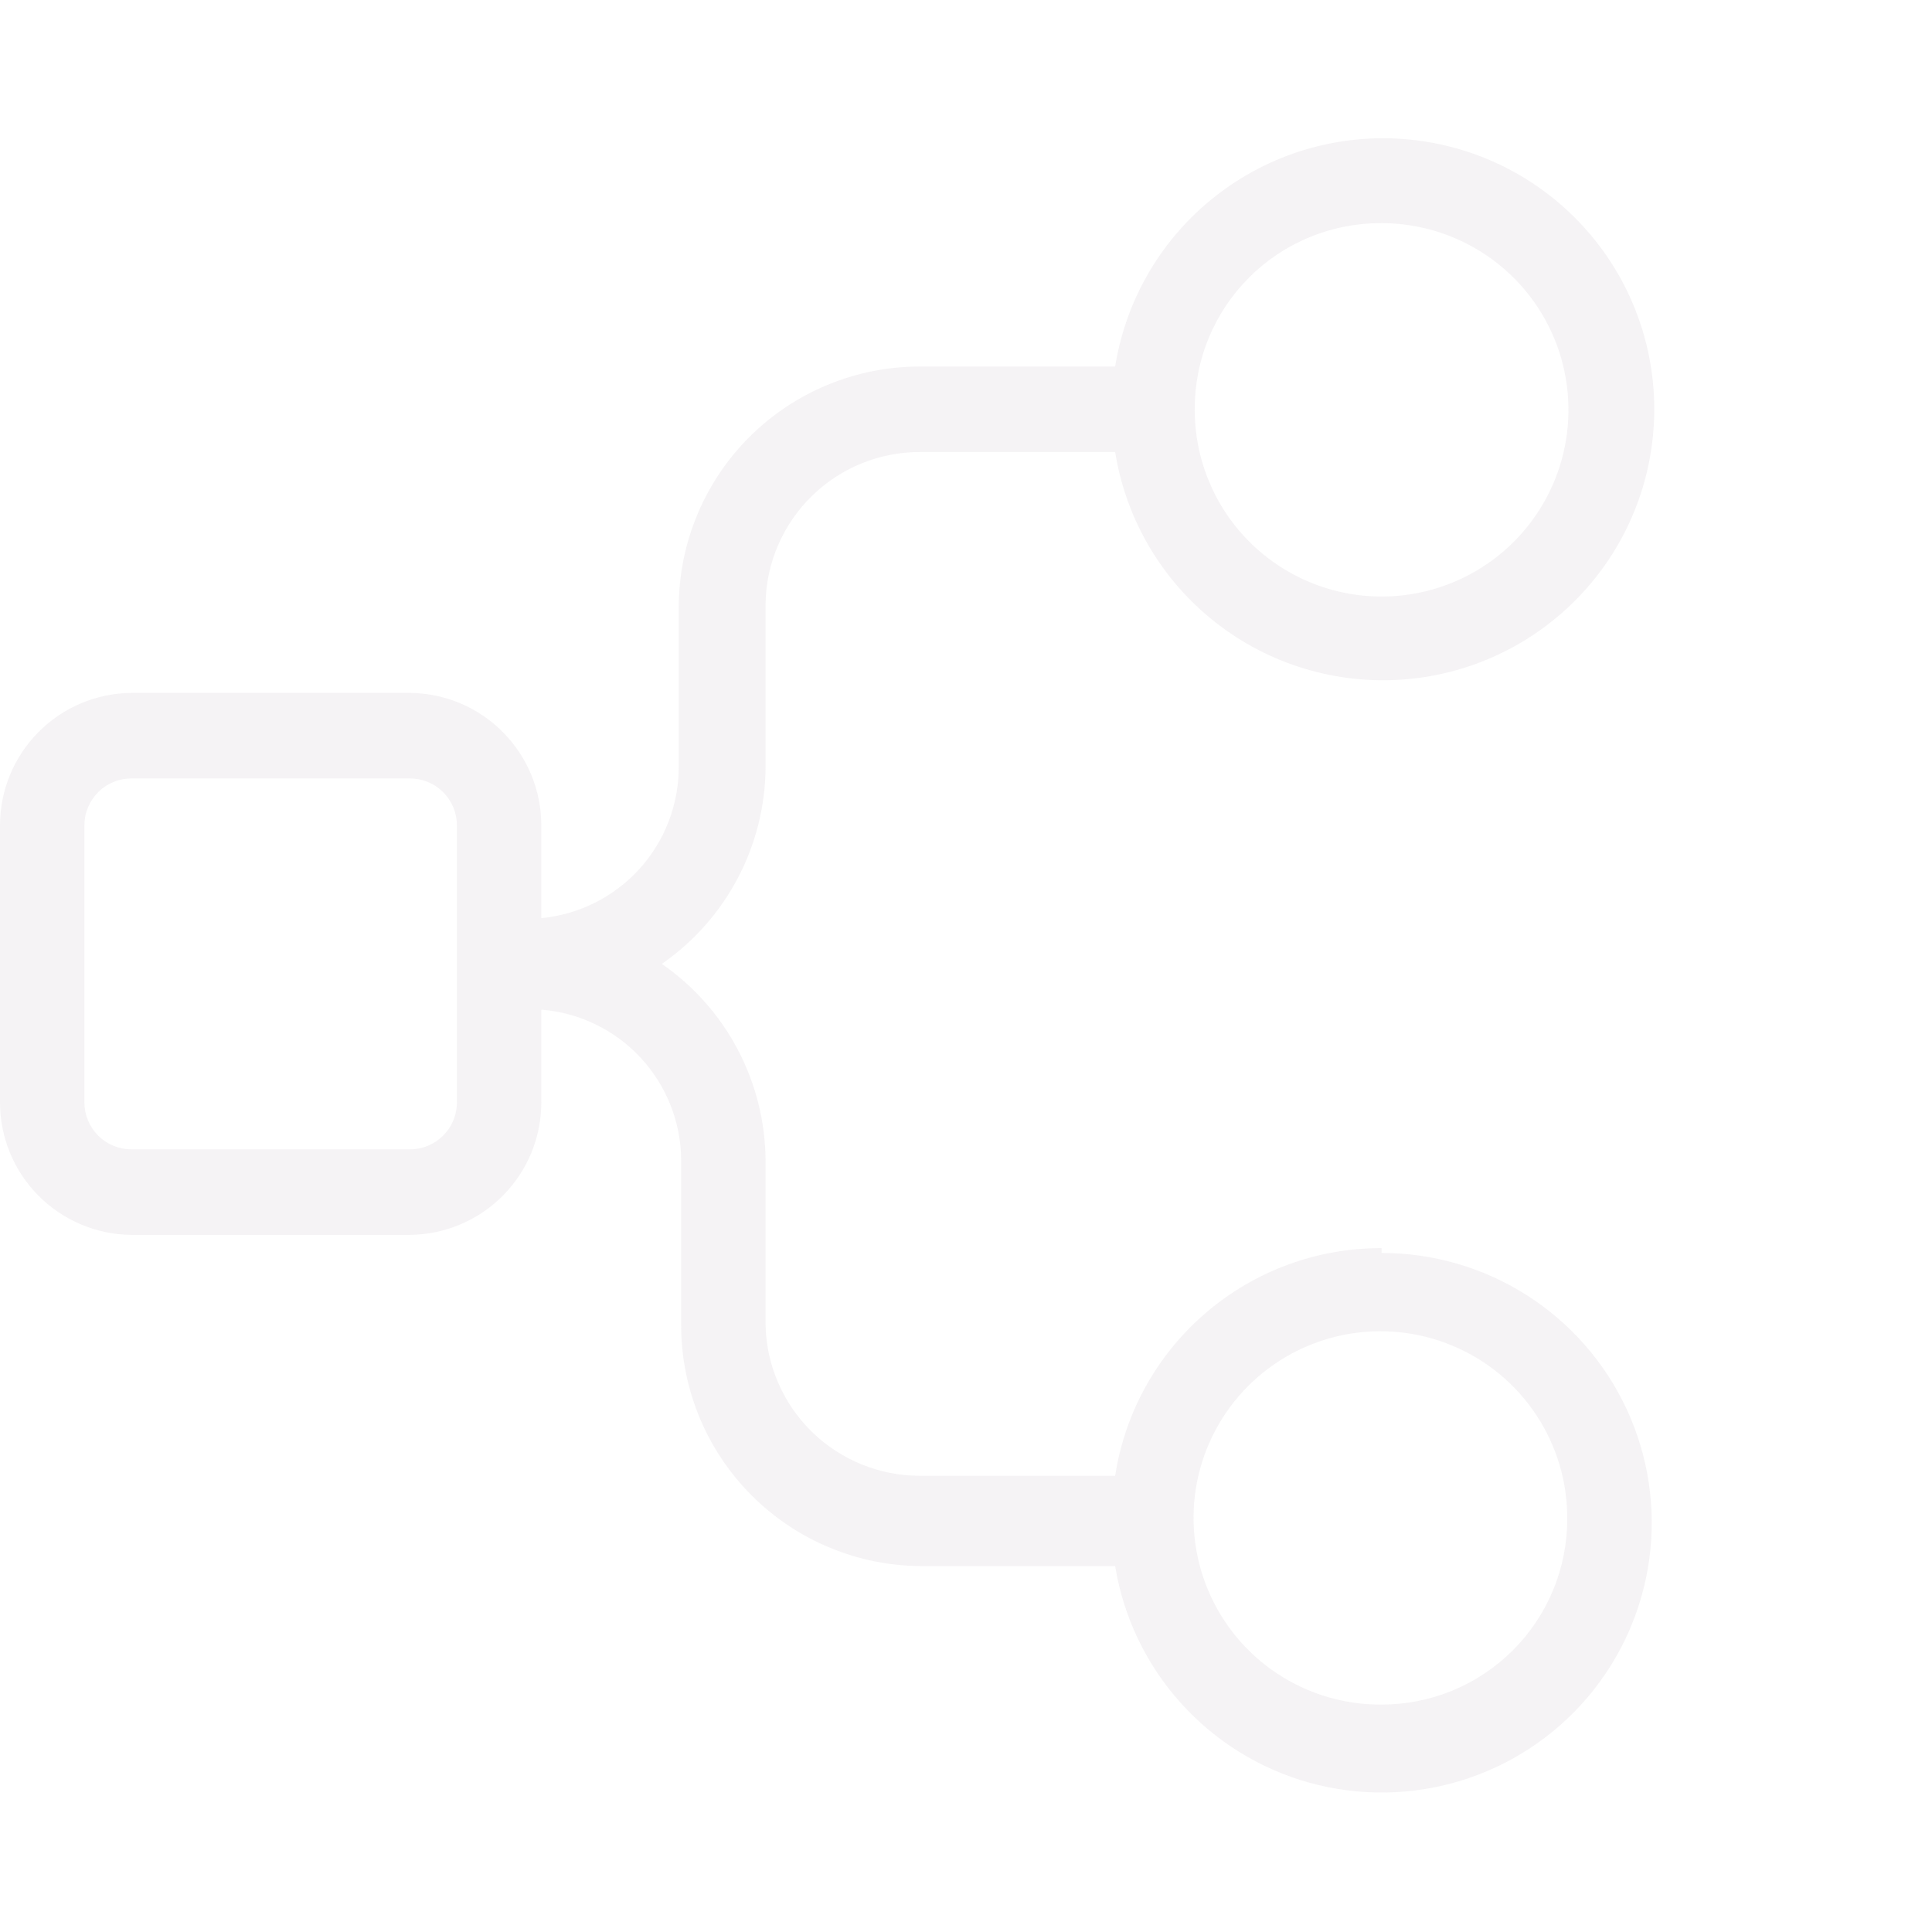 <svg viewBox="0 0 44 44" fill="none" xmlns="http://www.w3.org/2000/svg">
<path d="M31.465 28.425C30 28.421 28.582 28.942 27.469 29.893C26.355 30.845 25.62 32.163 25.397 33.61H20.949C20.031 33.61 19.149 33.251 18.493 32.611C17.836 31.97 17.456 31.098 17.435 30.181V26.423C17.429 25.543 17.211 24.678 16.8 23.899C16.389 23.121 15.797 22.453 15.073 21.952C15.797 21.45 16.389 20.782 16.8 20.004C17.211 19.226 17.429 18.361 17.435 17.481V13.723C17.456 12.806 17.836 11.934 18.493 11.293C19.149 10.652 20.031 10.294 20.949 10.294H25.397C25.642 11.827 26.456 13.211 27.678 14.171C28.899 15.131 30.437 15.596 31.986 15.473C33.535 15.35 34.981 14.649 36.035 13.508C37.09 12.368 37.675 10.873 37.675 9.32C37.675 7.768 37.09 6.273 36.035 5.133C34.981 3.992 33.535 3.291 31.986 3.168C30.437 3.045 28.899 3.51 27.678 4.47C26.456 5.43 25.642 6.814 25.397 8.347H20.949C19.493 8.347 18.096 8.925 17.066 9.953C16.036 10.982 15.458 12.378 15.458 13.833V17.481C15.455 18.338 15.133 19.164 14.555 19.798C13.976 20.432 13.182 20.828 12.328 20.91V18.797C12.328 18.002 12.014 17.239 11.453 16.674C10.893 16.108 10.131 15.787 9.335 15.78H2.993C2.196 15.787 1.435 16.108 0.875 16.674C0.314 17.239 -3.29018e-05 18.002 2.5823e-09 18.797V25.106C-3.29018e-05 25.902 0.314 26.665 0.875 27.23C1.435 27.795 2.196 28.116 2.993 28.124H9.335C10.131 28.116 10.893 27.795 11.453 27.23C12.014 26.665 12.328 25.902 12.328 25.106V22.994C13.192 23.063 13.999 23.453 14.589 24.088C15.179 24.724 15.509 25.557 15.513 26.423V30.181C15.513 31.636 16.091 33.031 17.121 34.06C18.151 35.089 19.548 35.667 21.004 35.667H25.397C25.586 36.825 26.102 37.904 26.886 38.778C27.669 39.652 28.686 40.284 29.818 40.599C30.949 40.913 32.147 40.898 33.269 40.554C34.392 40.21 35.393 39.553 36.153 38.659C36.914 37.765 37.402 36.672 37.561 35.51C37.72 34.347 37.542 33.164 37.049 32.099C36.556 31.035 35.768 30.133 34.779 29.502C33.789 28.87 32.639 28.535 31.465 28.535V28.425ZM31.465 5.082C32.307 5.082 33.129 5.332 33.829 5.799C34.529 6.266 35.075 6.93 35.397 7.707C35.719 8.484 35.803 9.339 35.639 10.164C35.475 10.988 35.069 11.746 34.474 12.341C33.879 12.935 33.121 13.34 32.295 13.504C31.47 13.668 30.614 13.584 29.836 13.262C29.059 12.94 28.394 12.395 27.926 11.696C27.459 10.997 27.209 10.175 27.209 9.334C27.206 8.775 27.313 8.22 27.526 7.703C27.738 7.185 28.052 6.715 28.448 6.32C28.843 5.924 29.314 5.611 29.832 5.399C30.35 5.186 30.905 5.079 31.465 5.082ZM10.406 25.106C10.406 25.39 10.293 25.662 10.092 25.863C9.891 26.063 9.619 26.176 9.335 26.176H2.993C2.709 26.176 2.436 26.063 2.236 25.863C2.035 25.662 1.922 25.39 1.922 25.106V18.797C1.922 18.514 2.035 18.242 2.236 18.041C2.436 17.84 2.709 17.728 2.993 17.728H9.335C9.619 17.728 9.891 17.84 10.092 18.041C10.293 18.242 10.406 18.514 10.406 18.797V25.106ZM31.465 38.821C30.621 38.827 29.794 38.581 29.09 38.116C28.386 37.651 27.837 36.987 27.511 36.209C27.186 35.431 27.099 34.574 27.262 33.747C27.426 32.92 27.831 32.16 28.428 31.563C29.025 30.967 29.786 30.562 30.614 30.398C31.442 30.235 32.3 30.322 33.079 30.647C33.858 30.972 34.522 31.521 34.987 32.225C35.453 32.928 35.699 33.754 35.693 34.597C35.693 35.152 35.584 35.701 35.371 36.214C35.159 36.726 34.847 37.192 34.455 37.584C34.062 37.976 33.596 38.288 33.083 38.5C32.57 38.712 32.02 38.821 31.465 38.821Z" fill="#E6E1E5" fill-opacity="0.38"/>
</svg>
